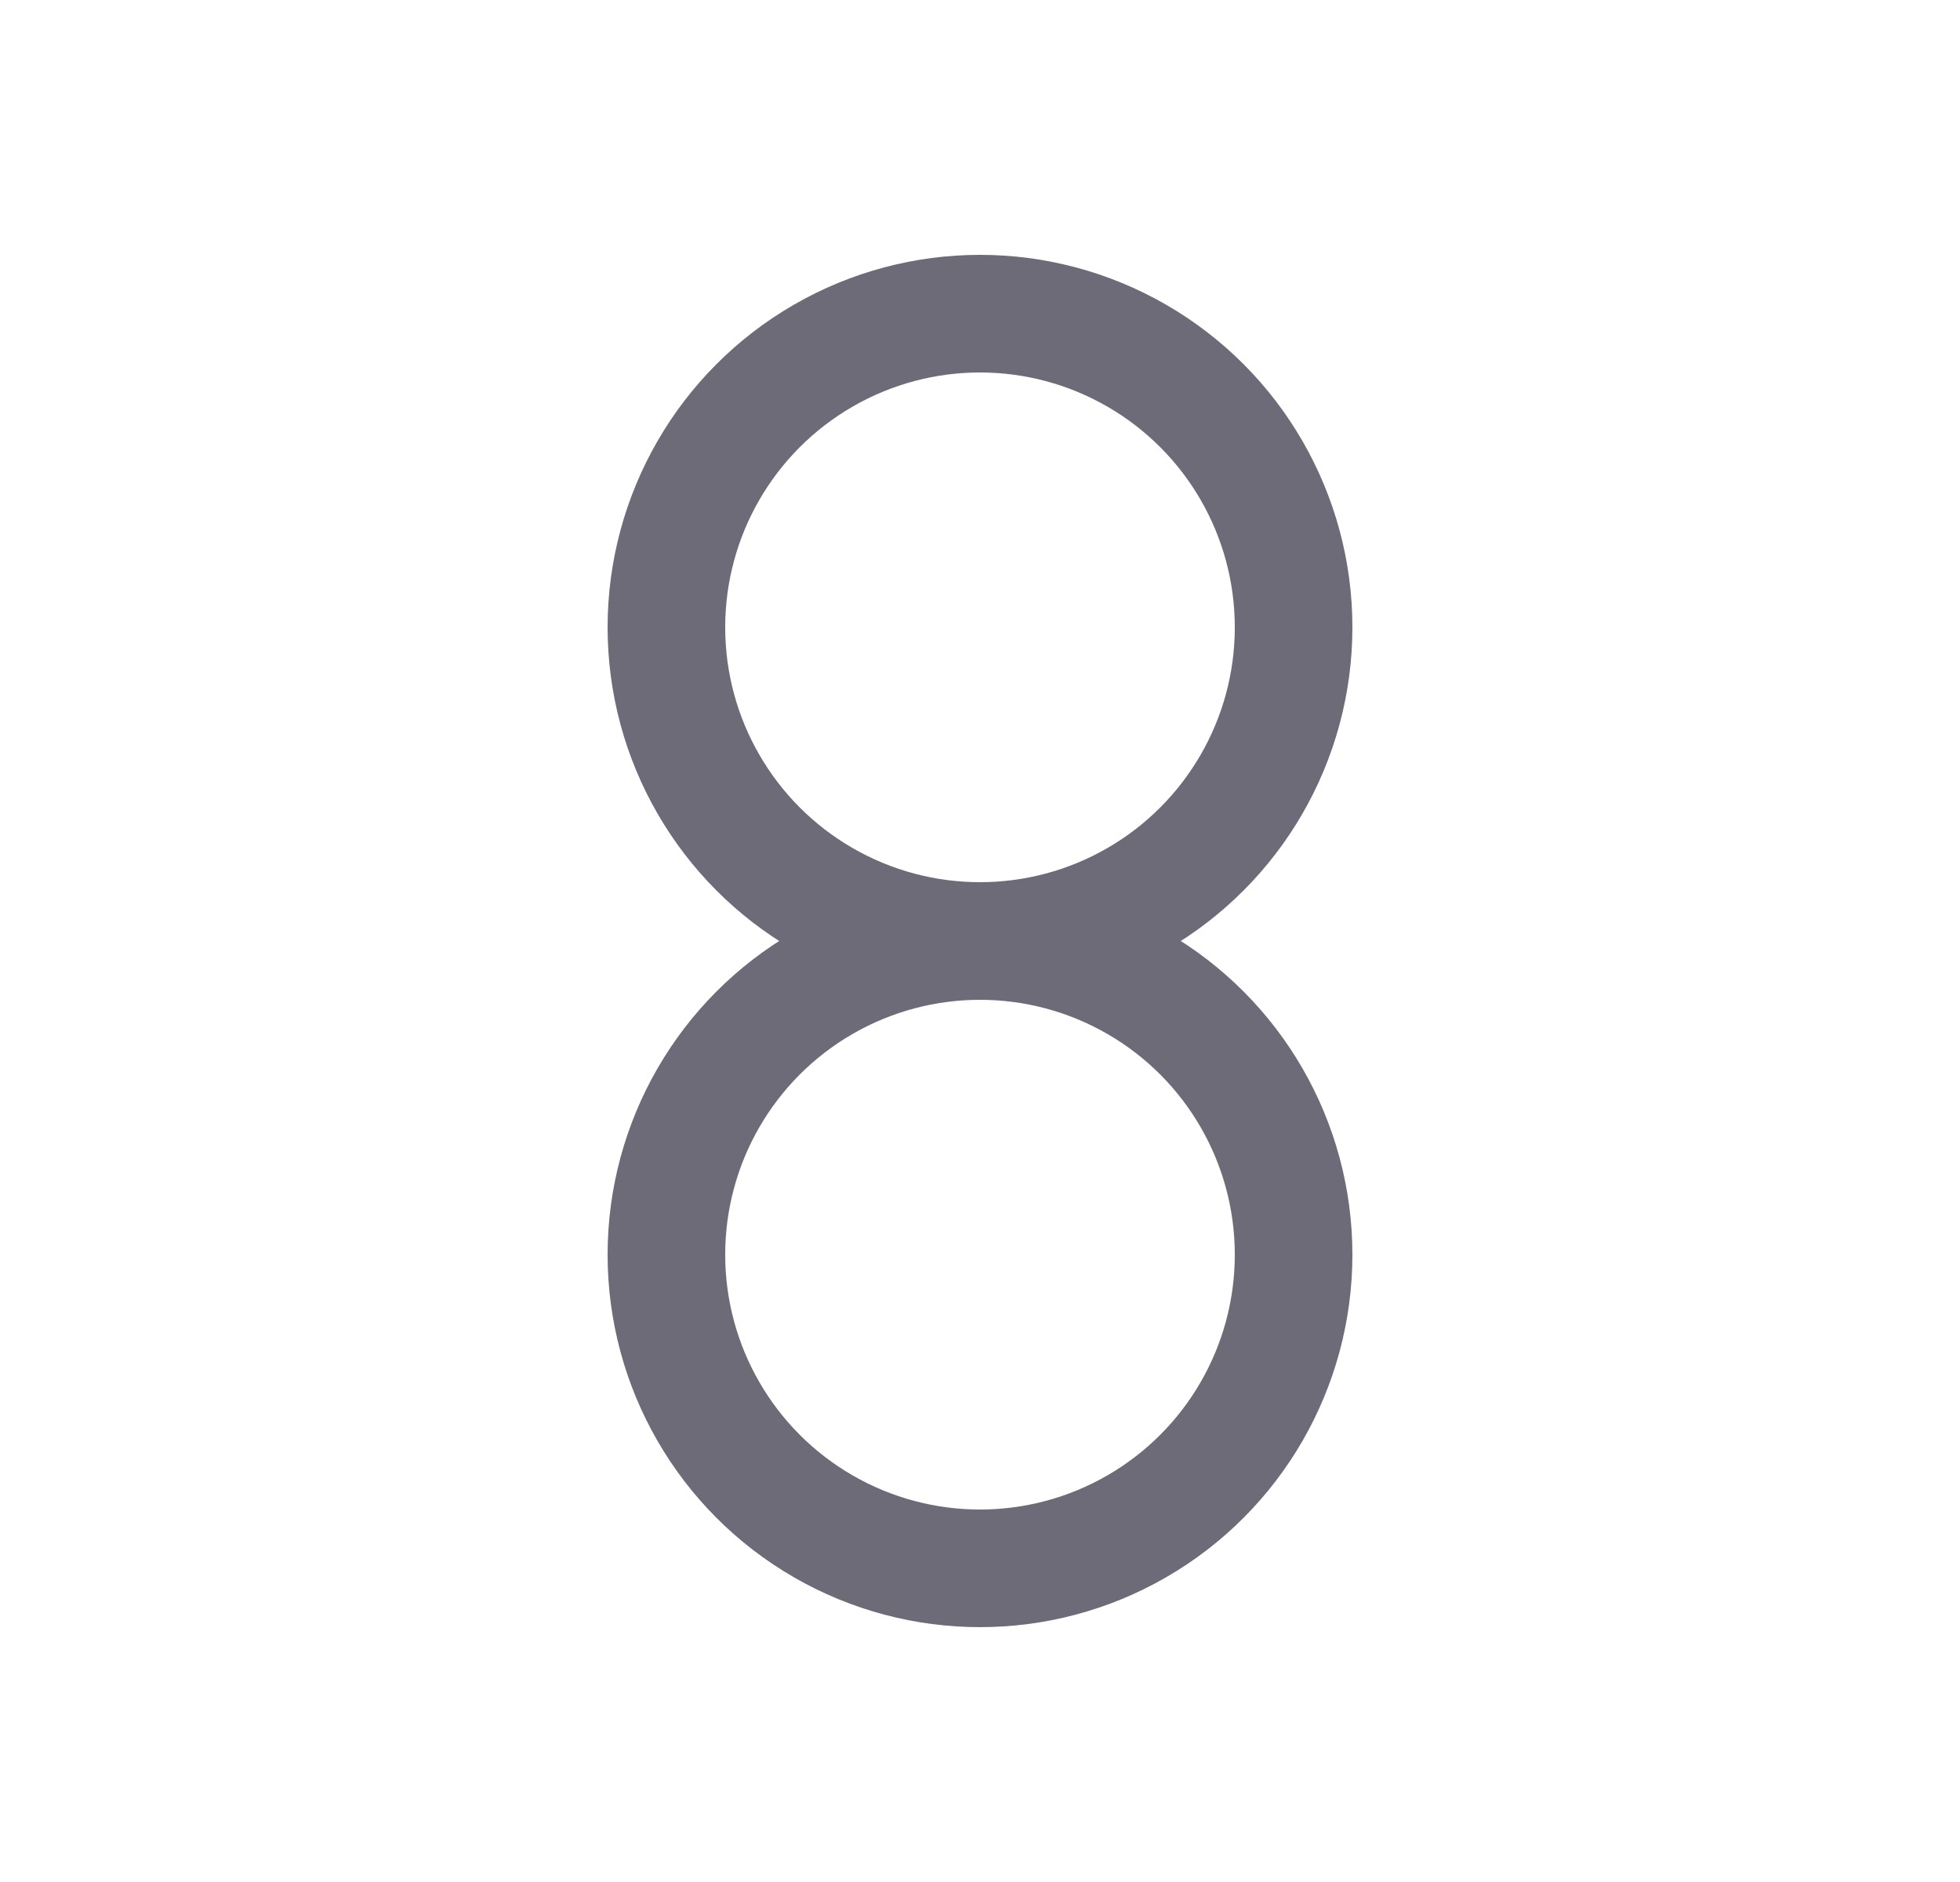 <svg width="25" height="24" viewBox="0 0 25 24" fill="none" xmlns="http://www.w3.org/2000/svg">
<circle cx="12.5" cy="8" r="4" stroke="#6D6B77" stroke-width="1.5" stroke-linecap="round" stroke-linejoin="round"/>
<circle cx="12.5" cy="16" r="4" stroke="#6D6B77" stroke-width="1.5" stroke-linecap="round" stroke-linejoin="round"/>
</svg>
